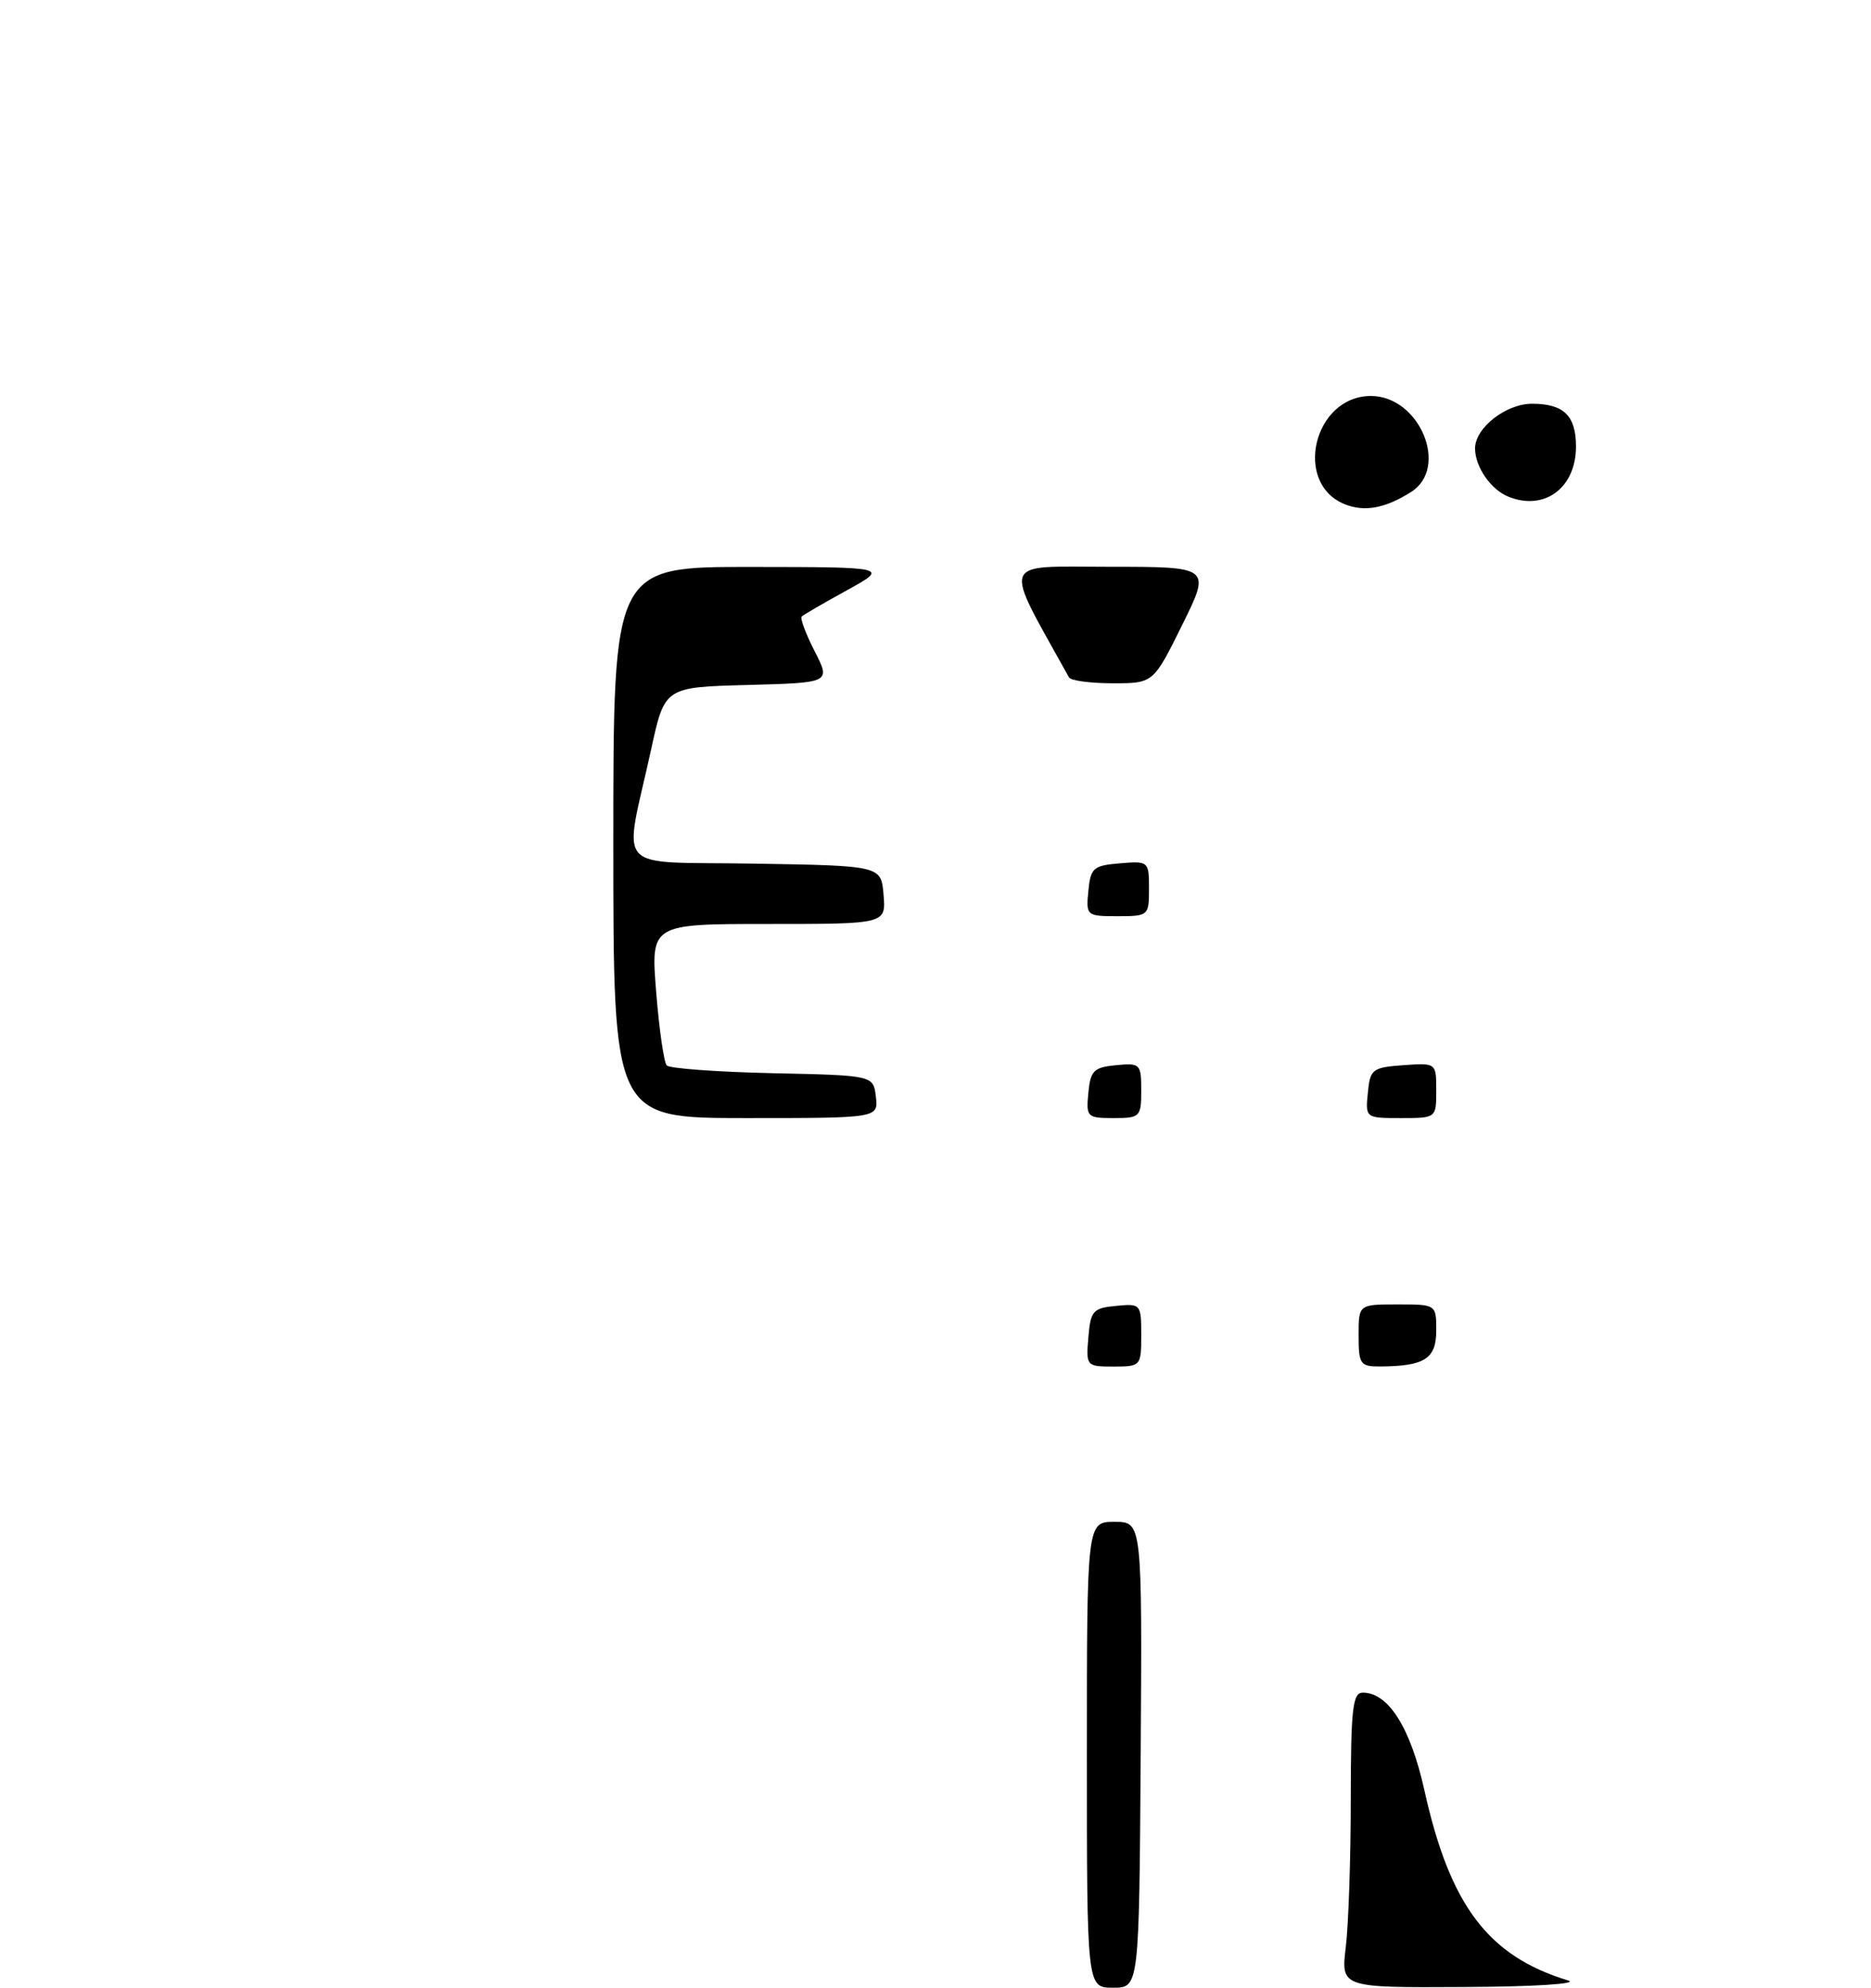 <?xml version="1.0" encoding="UTF-8" standalone="no"?>
<!DOCTYPE svg PUBLIC "-//W3C//DTD SVG 1.1//EN" "http://www.w3.org/Graphics/SVG/1.1/DTD/svg11.dtd" >
<svg xmlns="http://www.w3.org/2000/svg" xmlns:xlink="http://www.w3.org/1999/xlink" version="1.1" viewBox="0 0 241 256">
 <g >
 <path fill="currentColor"
d=" M 140.00 226.00 C 140.00 196.00 140.00 196.00 143.56 196.00 C 147.12 196.00 147.12 196.00 146.93 226.00 C 146.73 256.00 146.73 256.00 143.37 256.00 C 140.00 256.00 140.00 256.00 140.00 226.00 Z  M 173.35 250.75 C 173.70 247.86 173.99 239.31 173.99 231.75 C 174.00 220.02 174.23 218.00 175.55 218.00 C 178.84 218.00 181.69 222.53 183.47 230.56 C 186.77 245.43 191.68 251.93 201.99 255.07 C 203.41 255.50 197.57 255.87 188.61 255.91 C 172.72 256.00 172.72 256.00 173.35 250.75 Z  M 140.19 172.25 C 140.47 168.83 140.78 168.47 143.75 168.19 C 146.93 167.88 147.00 167.95 147.00 171.94 C 147.00 175.93 146.94 176.00 143.44 176.00 C 139.94 176.00 139.88 175.94 140.19 172.25 Z  M 175.00 172.00 C 175.00 168.00 175.00 168.00 180.00 168.00 C 185.00 168.00 185.00 168.00 185.00 171.38 C 185.00 175.00 183.49 175.96 177.75 175.99 C 175.21 176.00 175.00 175.70 175.00 172.00 Z  M 79.00 108.50 C 79.00 73.00 79.00 73.00 96.75 73.02 C 114.50 73.04 114.50 73.04 109.08 76.03 C 106.09 77.67 103.47 79.19 103.26 79.41 C 103.04 79.63 103.79 81.63 104.93 83.87 C 107.01 87.93 107.01 87.93 96.32 88.22 C 85.62 88.50 85.62 88.50 83.88 96.48 C 80.32 112.77 78.64 110.91 97.21 111.23 C 113.50 111.50 113.50 111.50 113.81 115.25 C 114.12 119.00 114.12 119.00 98.97 119.00 C 83.82 119.00 83.82 119.00 84.52 127.75 C 84.90 132.56 85.52 136.82 85.88 137.22 C 86.24 137.61 92.38 138.06 99.52 138.22 C 112.50 138.50 112.50 138.50 112.82 141.25 C 113.13 144.00 113.13 144.00 96.07 144.00 C 79.00 144.00 79.00 144.00 79.00 108.50 Z  M 140.19 140.75 C 140.46 137.89 140.89 137.46 143.75 137.19 C 146.87 136.89 147.00 137.02 147.00 140.44 C 147.00 143.85 146.85 144.00 143.44 144.00 C 140.02 144.00 139.89 143.87 140.19 140.75 Z  M 176.19 140.75 C 176.48 137.70 176.76 137.48 180.75 137.19 C 185.00 136.89 185.00 136.89 185.00 140.44 C 185.00 144.00 185.00 144.00 180.44 144.00 C 175.89 144.00 175.87 143.99 176.19 140.75 Z  M 140.19 114.75 C 140.47 111.78 140.83 111.47 144.25 111.19 C 147.94 110.88 148.00 110.94 148.00 114.44 C 148.00 117.94 147.93 118.00 143.94 118.00 C 139.95 118.00 139.88 117.93 140.19 114.75 Z  M 137.70 87.25 C 129.10 71.73 128.64 73.00 142.91 73.00 C 155.98 73.00 155.98 73.00 152.27 80.50 C 148.56 88.00 148.56 88.00 143.34 88.00 C 140.47 88.00 137.93 87.66 137.70 87.25 Z  M 173.24 64.95 C 166.51 62.28 169.21 51.00 176.58 51.00 C 182.86 51.00 186.72 60.24 181.75 63.37 C 178.42 65.47 175.78 65.96 173.24 64.95 Z  M 194.32 63.98 C 192.04 63.08 190.00 60.13 190.00 57.75 C 190.00 55.11 193.97 52.00 197.34 52.00 C 201.42 52.00 203.00 53.53 203.00 57.51 C 203.00 62.82 198.96 65.84 194.32 63.98 Z "/>
</g>
</svg>